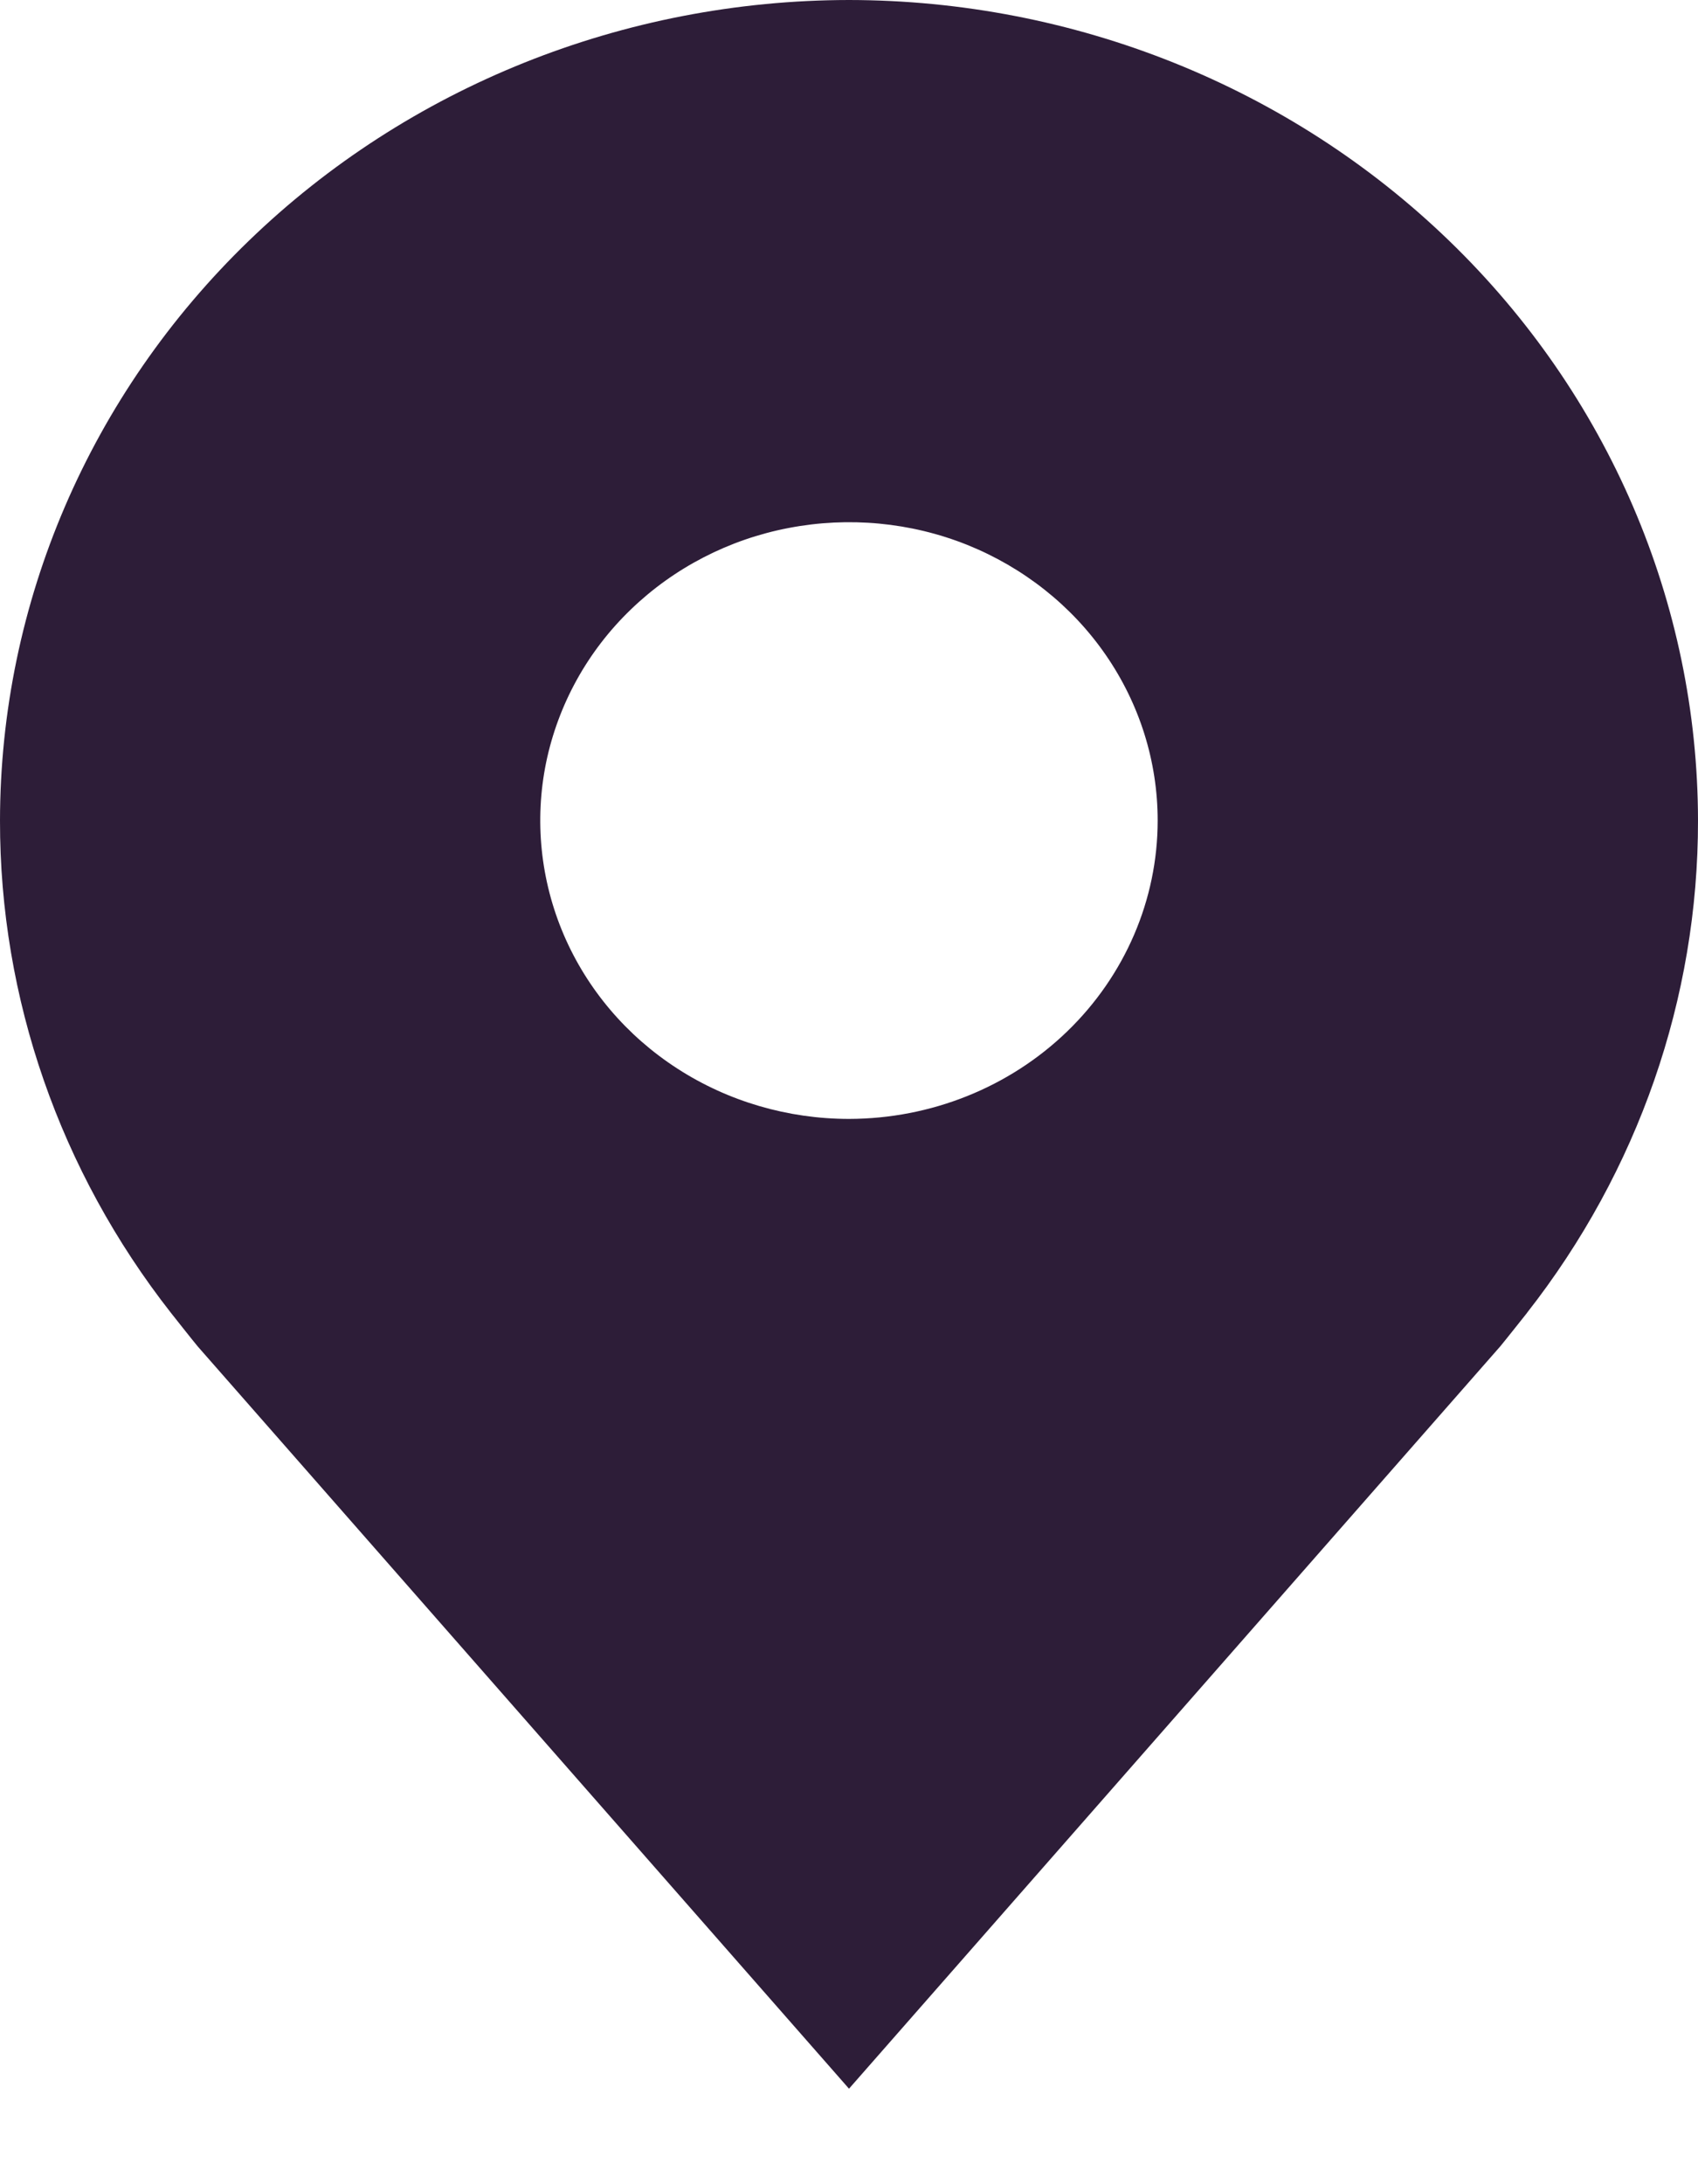 <svg width="14" height="18" viewBox="0 0 14 18" fill="none" xmlns="http://www.w3.org/2000/svg">
<path d="M7 0C5.144 0.002 3.365 0.715 2.053 1.983C0.74 3.251 0.002 4.969 4.39357e-06 6.762C-0.002 8.227 0.494 9.652 1.41 10.82C1.41 10.82 1.601 11.062 1.632 11.098L7 17.213L12.37 11.095C12.398 11.062 12.59 10.82 12.59 10.82L12.591 10.818C13.506 9.651 14.002 8.227 14 6.762C13.998 4.969 13.26 3.251 11.947 1.983C10.635 0.715 8.856 0.002 7 0ZM7 9.221C6.497 9.221 6.004 9.077 5.586 8.807C5.167 8.537 4.841 8.153 4.648 7.703C4.456 7.254 4.405 6.76 4.503 6.283C4.602 5.806 4.844 5.367 5.2 5.024C5.556 4.68 6.01 4.445 6.503 4.351C6.997 4.256 7.509 4.304 7.974 4.49C8.439 4.677 8.837 4.992 9.116 5.396C9.396 5.801 9.545 6.276 9.545 6.762C9.545 7.414 9.276 8.039 8.799 8.5C8.322 8.961 7.675 9.22 7 9.221Z" fill="#2D1D38"/>
</svg>
